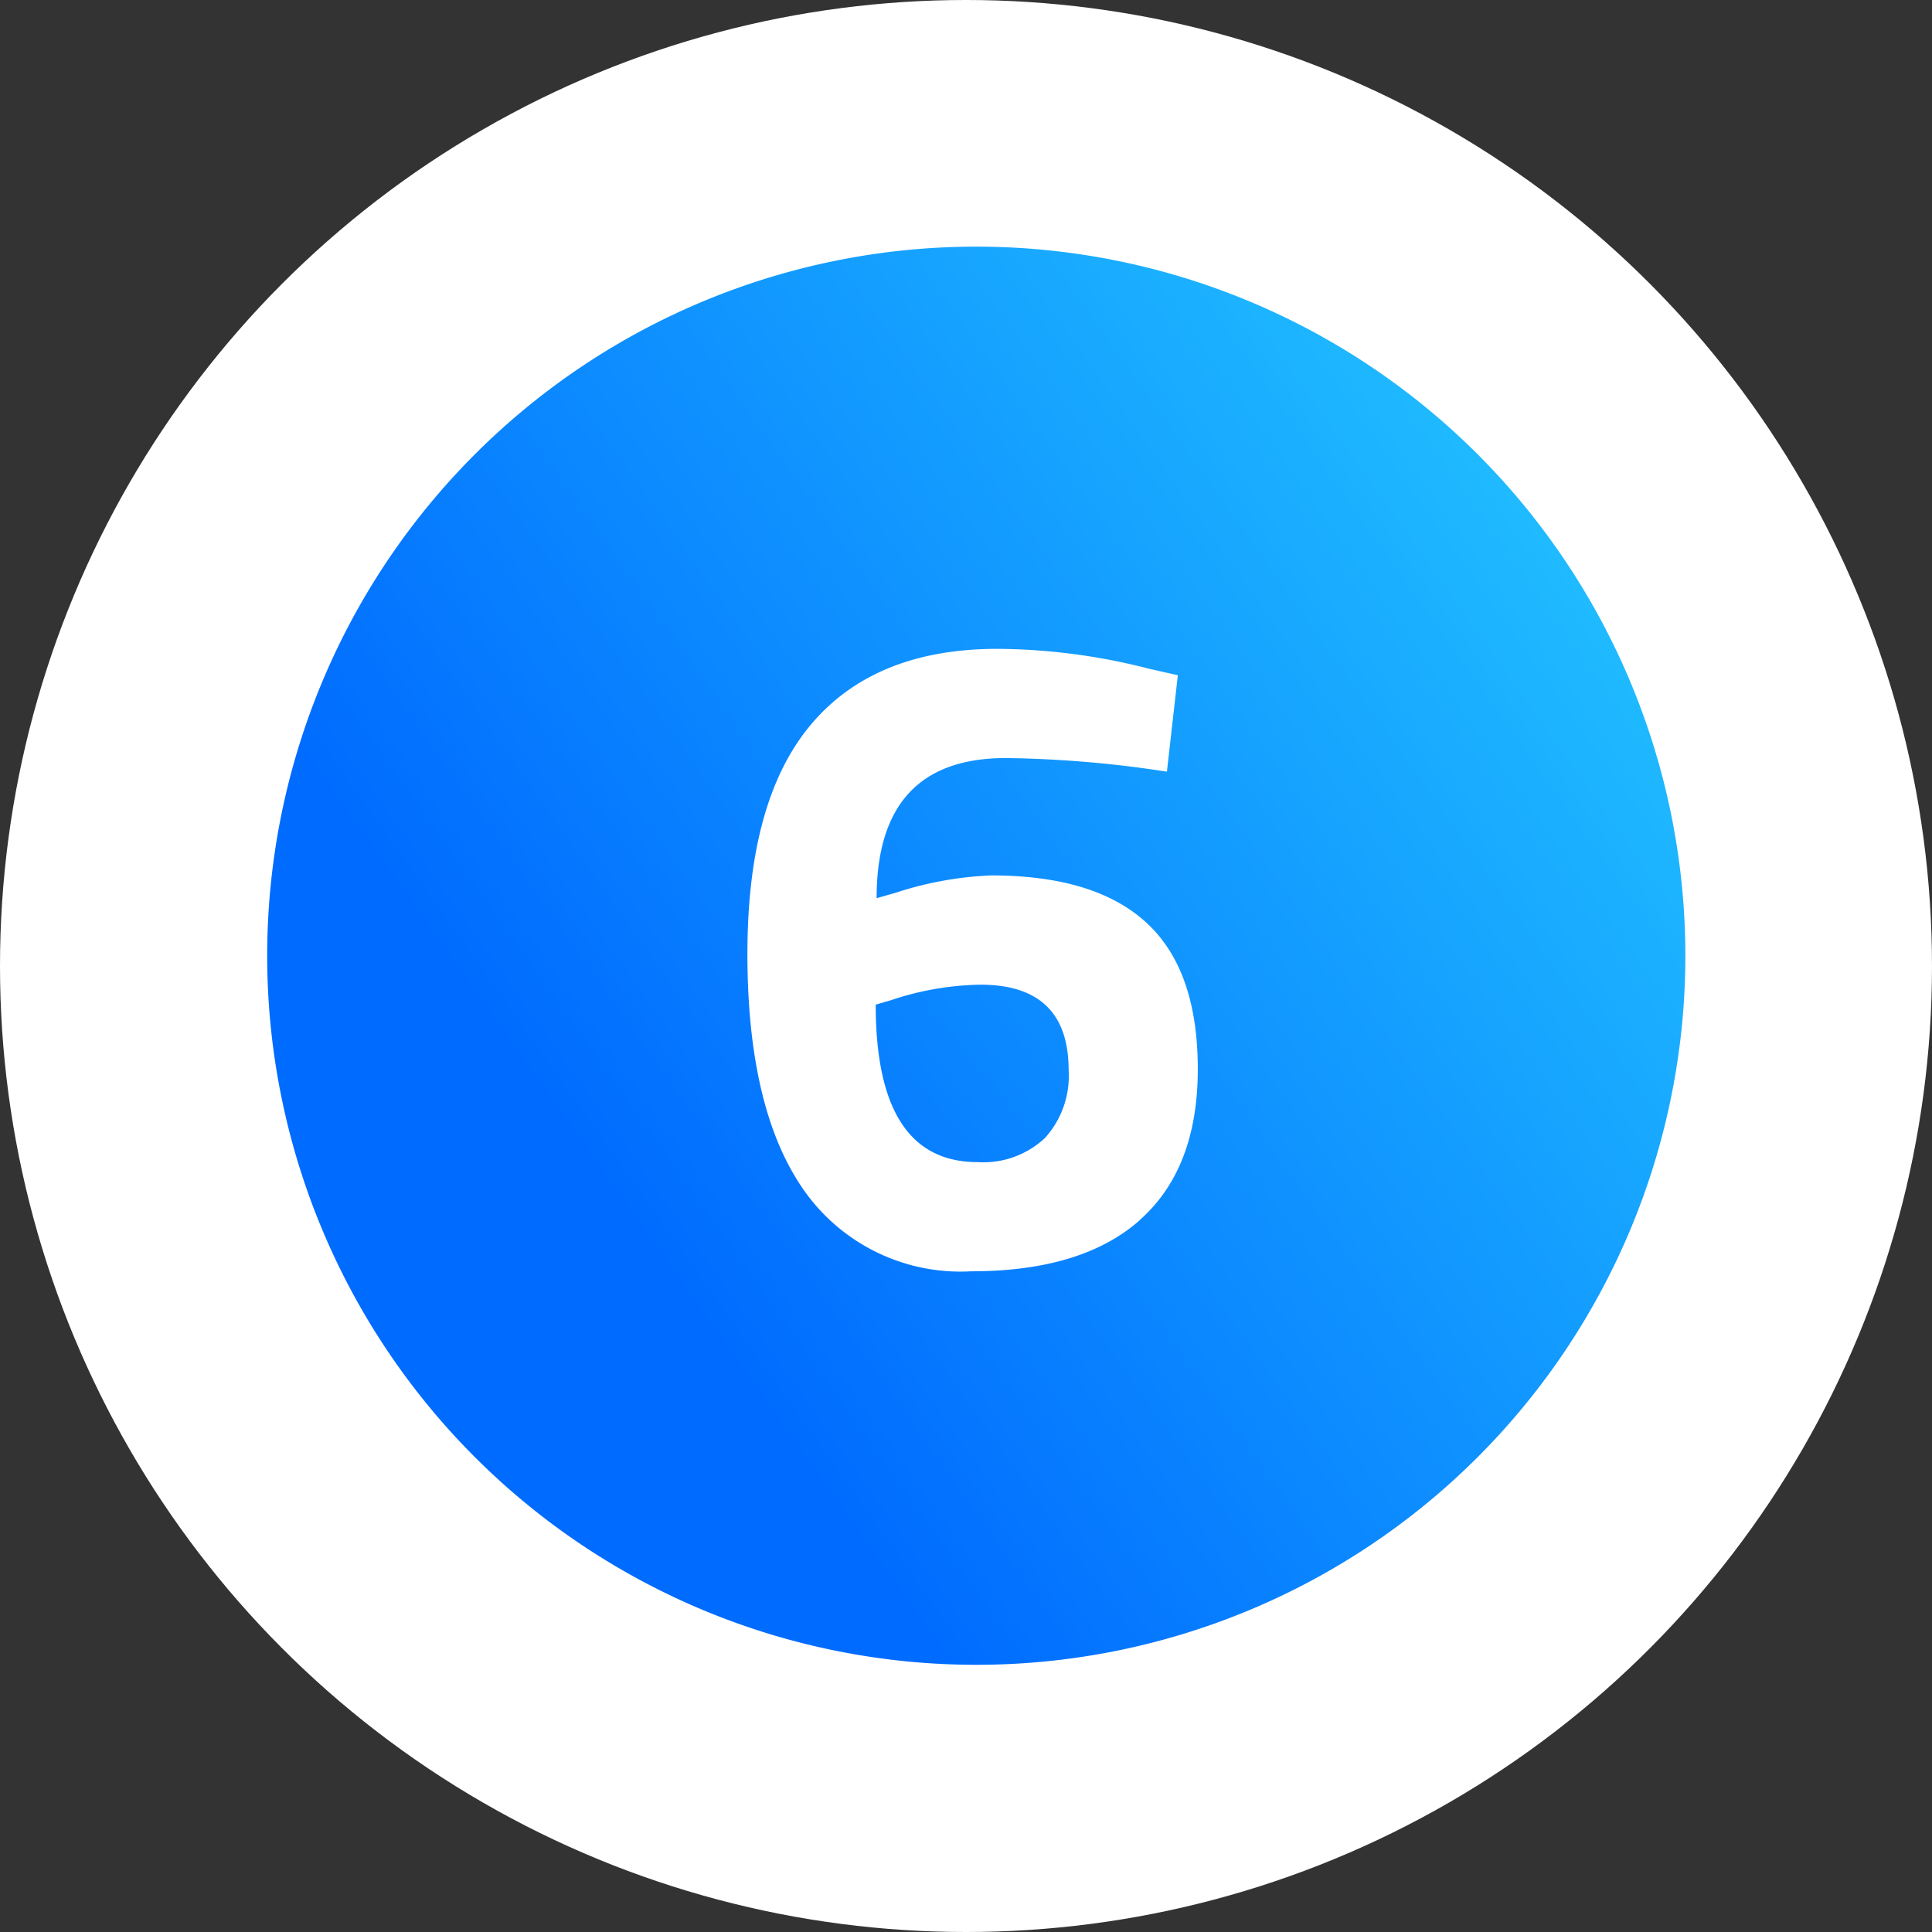 <svg xmlns="http://www.w3.org/2000/svg" xmlns:xlink="http://www.w3.org/1999/xlink" width="94" height="94" viewBox="0 0 94 94">
  <rect x="0" y="0" width="94" height="94" fill="#333333" stroke="none"/>
  <defs>
    <linearGradient id="linear-gradient" x1="-1.123" y1="1.698" x2="3.965" y2="-2.23" gradientUnits="objectBoundingBox">
      <stop offset="0" stop-color="#006bff"/>
      <stop offset="1" stop-color="#20bdff"/>
    </linearGradient>
    <linearGradient id="linear-gradient-2" x1="0.241" y1="0.684" x2="0.934" y2="0.192" xlink:href="#linear-gradient"/>
  </defs>
  <g id="Grupo_957296" data-name="Grupo 957296" transform="translate(-221 -9619)">
    <circle id="Elipse_7698" data-name="Elipse 7698" cx="47" cy="47" r="47" transform="translate(221 9619)" fill="#fff"/>
    <g id="numero-6" transform="translate(234 9631)">
      <path id="Trazado_721909" data-name="Trazado 721909" d="M188.984,155.5q-2.5-2.3-7.548-2.3a17.086,17.086,0,0,0-4.649.842l-.93.266q0-6.818,6.287-6.818a55.029,55.029,0,0,1,7.837.663l.532-4.693-1.373-.309a30.15,30.15,0,0,0-7.393-.975q-5.979,0-9.076,3.674T169.57,157q0,7.615,2.767,11.534a9.309,9.309,0,0,0,8.124,3.918q5.4,0,8.212-2.5t2.812-7.328Q191.486,157.8,188.984,155.5Zm-4.937,10.47a4.382,4.382,0,0,1-3.276,1.174q-4.959,0-4.959-7.66l.753-.221a14.292,14.292,0,0,1,4.339-.752q4.294,0,4.294,4.162a4.5,4.5,0,0,1-1.152,3.3Z" transform="translate(-146.205 -122.598)" fill="none"/>
      <path id="Trazado_721910" data-name="Trazado 721910" d="M219.752,260.18a14.292,14.292,0,0,0-4.339.752l-.753.221q0,7.661,4.959,7.66a4.382,4.382,0,0,0,3.276-1.174,4.5,4.5,0,0,0,1.152-3.3Q224.046,260.18,219.752,260.18Z" transform="translate(-185.053 -224.271)" fill="url(#linear-gradient)"/>
      <path id="Trazado_721911" data-name="Trazado 721911" d="M35.3.8A34.5,34.5,0,1,0,69.8,35.3,34.5,34.5,0,0,0,35.3.8Zm7.969,47.354q-2.812,2.5-8.212,2.5a9.309,9.309,0,0,1-8.124-3.918Q24.164,42.818,24.165,35.2q0-7.482,3.1-11.157t9.076-3.674a30.15,30.15,0,0,1,7.393.975l1.373.309-.532,4.693a55.032,55.032,0,0,0-7.837-.663q-6.286,0-6.287,6.818l.93-.266a17.086,17.086,0,0,1,4.649-.842q5.046,0,7.548,2.3t2.5,7.128q0,4.826-2.812,7.328Z" transform="translate(-0.8 -0.8)" fill="url(#linear-gradient-2)"/>
    </g>
  </g>
</svg>
